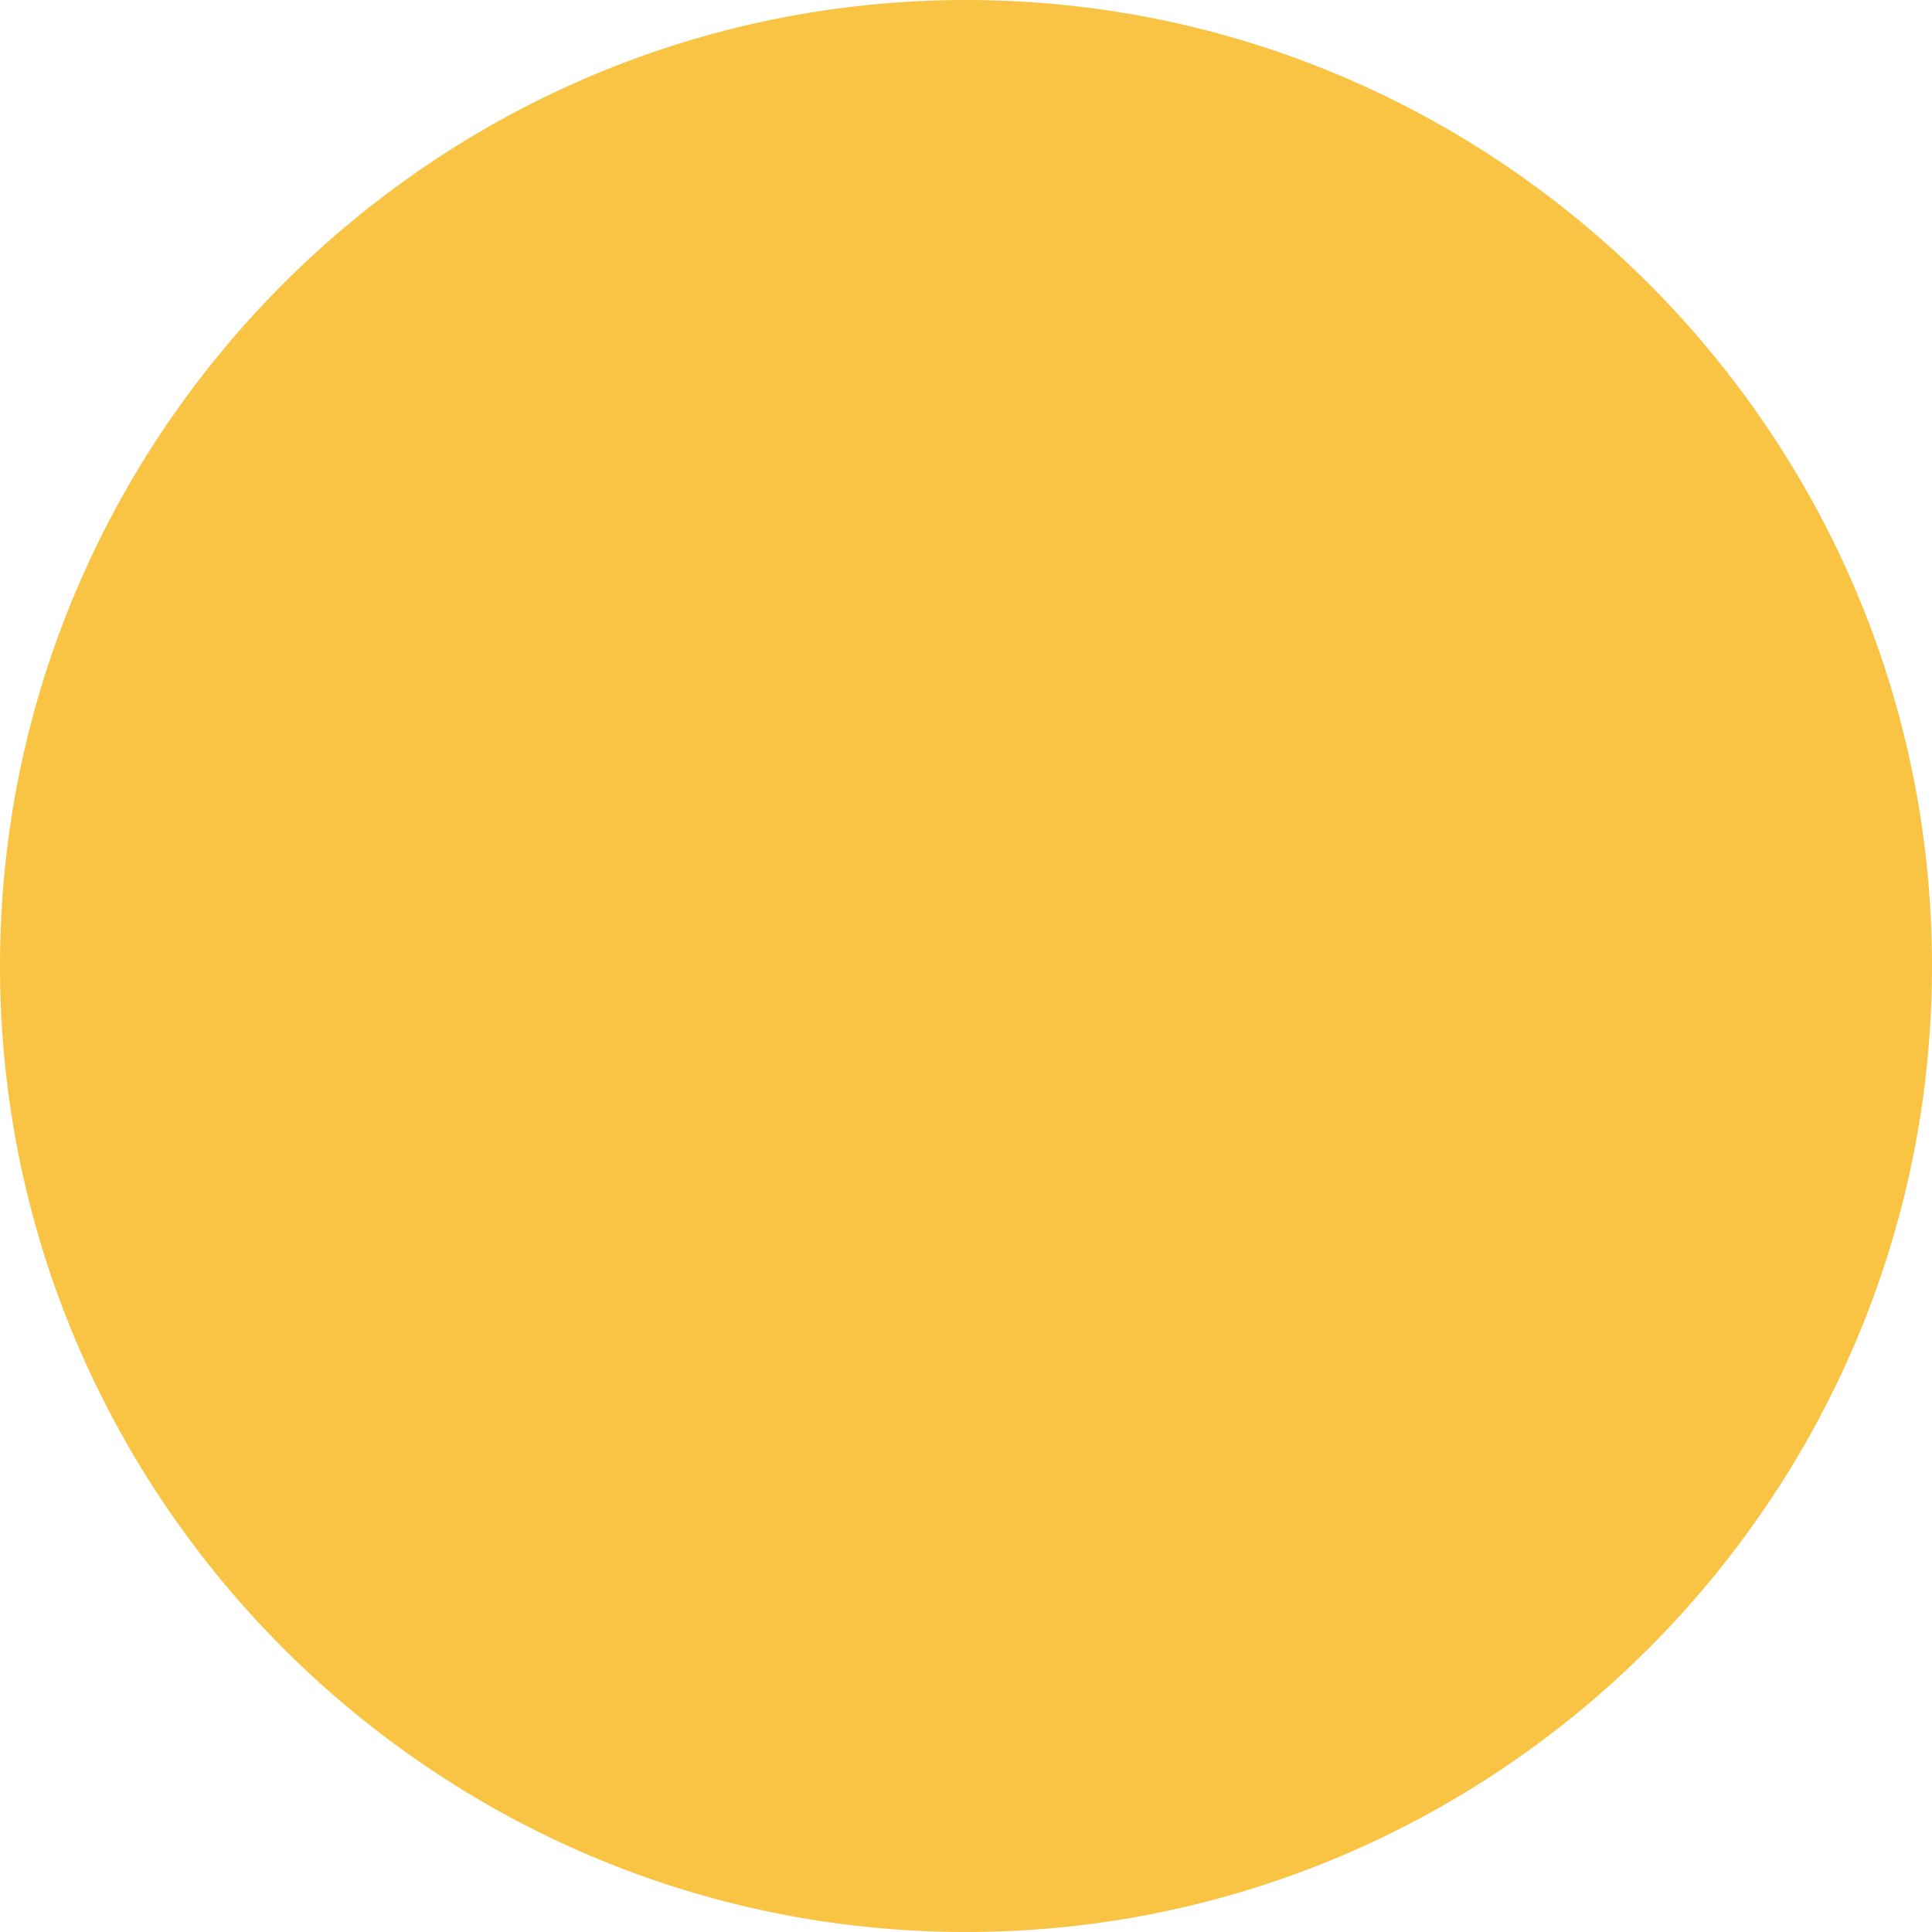 <svg width="50" height="50" viewBox="0 0 50 50" fill="none" xmlns="http://www.w3.org/2000/svg">
<path fill-rule="evenodd" clip-rule="evenodd" d="M25 50C38.769 50 50 38.77 50 25.001C50 11.231 38.769 -1.52588e-05 25 -1.52588e-05C11.23 -1.52588e-05 0 11.231 0 25.001C0 38.77 11.23 50 25 50Z" fill="#F9C344"/>
</svg>
